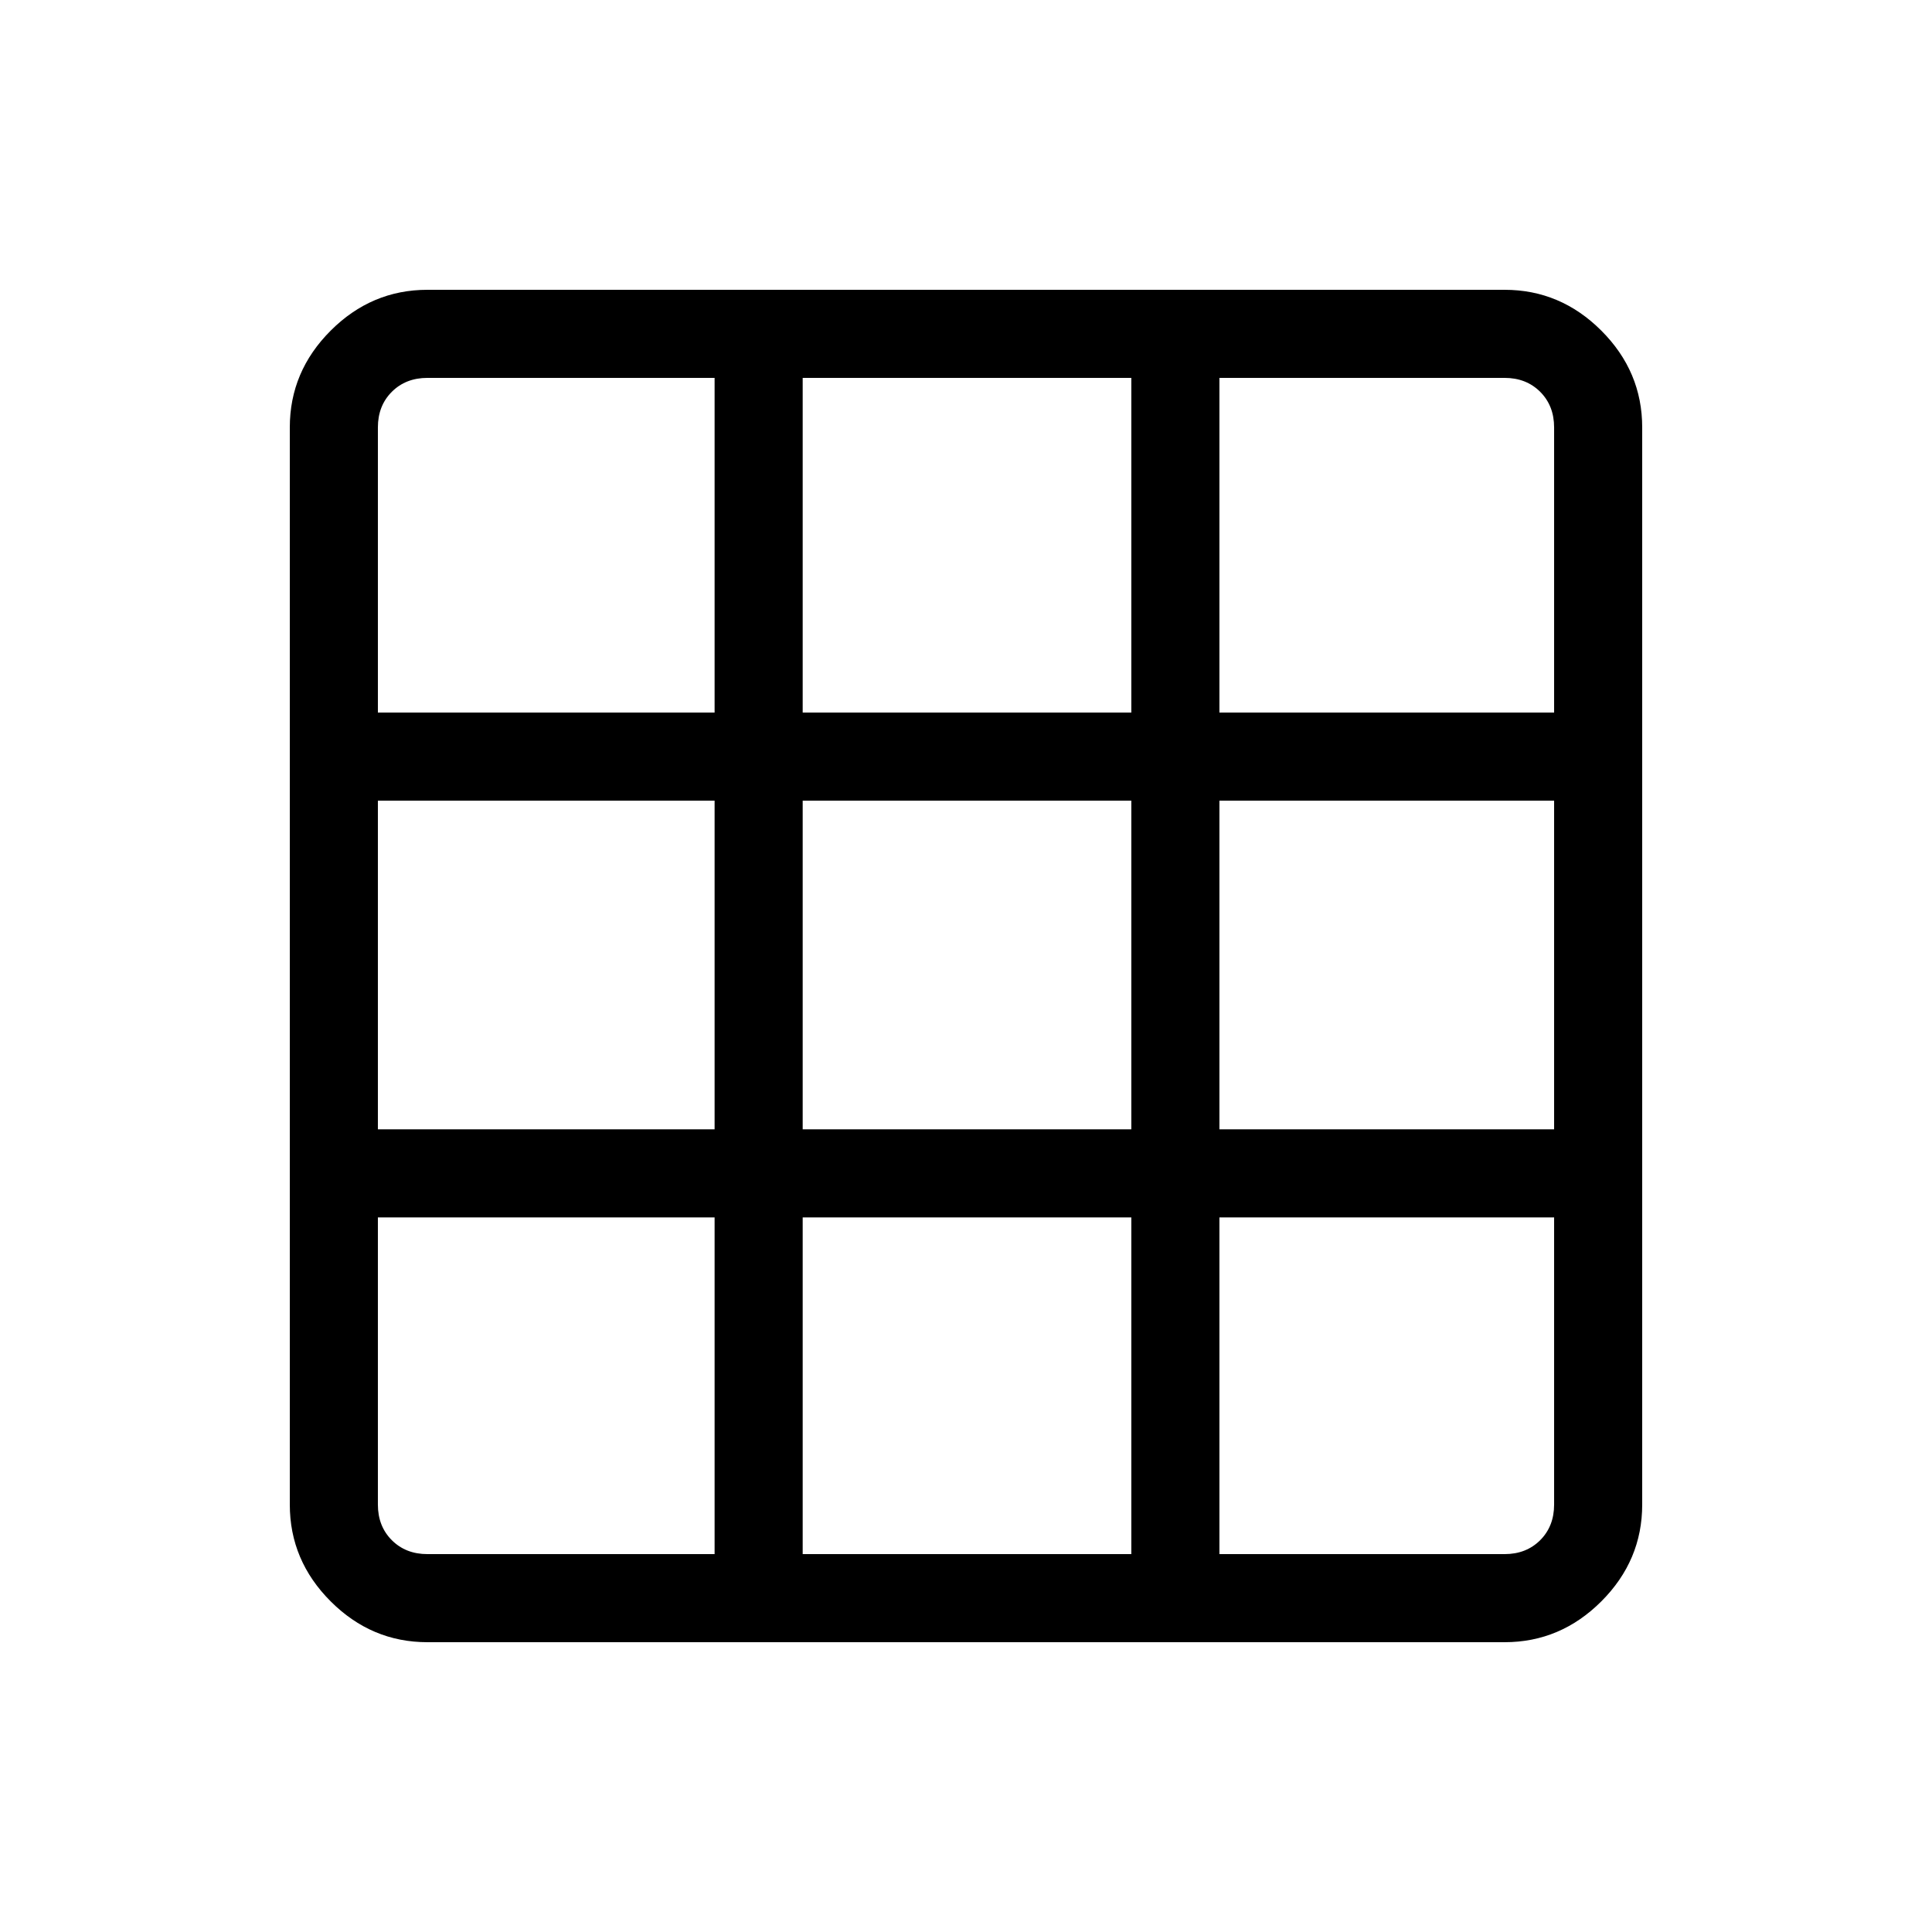 <svg xmlns="http://www.w3.org/2000/svg" height="48" viewBox="0 -960 960 960" width="48"><path d="M212.38-144q-27.78 0-48.08-20.3-20.3-20.3-20.3-48.08v-535.24q0-27.78 20.3-48.08 20.3-20.3 48.08-20.3h535.24q27.78 0 48.08 20.3 20.3 20.3 20.3 48.08v535.24q0 27.78-20.3 48.08-20.3 20.3-48.08 20.3H212.38Zm0-43.77h142.7v-167.31H187.77v142.7q0 10.76 6.92 17.69 6.93 6.92 17.69 6.92Zm186.47 0h163.3v-167.31h-163.3v167.31Zm207.07 0h141.7q10.76 0 17.69-6.92 6.92-6.93 6.92-17.69v-142.7H605.92v167.31ZM187.77-398.85h167.31v-163.3H187.77v163.3Zm211.08 0h163.3v-163.3h-163.3v163.3Zm207.07 0h166.31v-163.3H605.92v163.3ZM187.77-605.92h167.31v-166.31h-142.7q-10.76 0-17.69 6.92-6.92 6.93-6.92 17.69v141.7Zm211.08 0h163.3v-166.31h-163.3v166.31Zm207.07 0h166.31v-141.7q0-10.76-6.92-17.69-6.93-6.92-17.69-6.92h-141.7v166.31Z"/></svg>